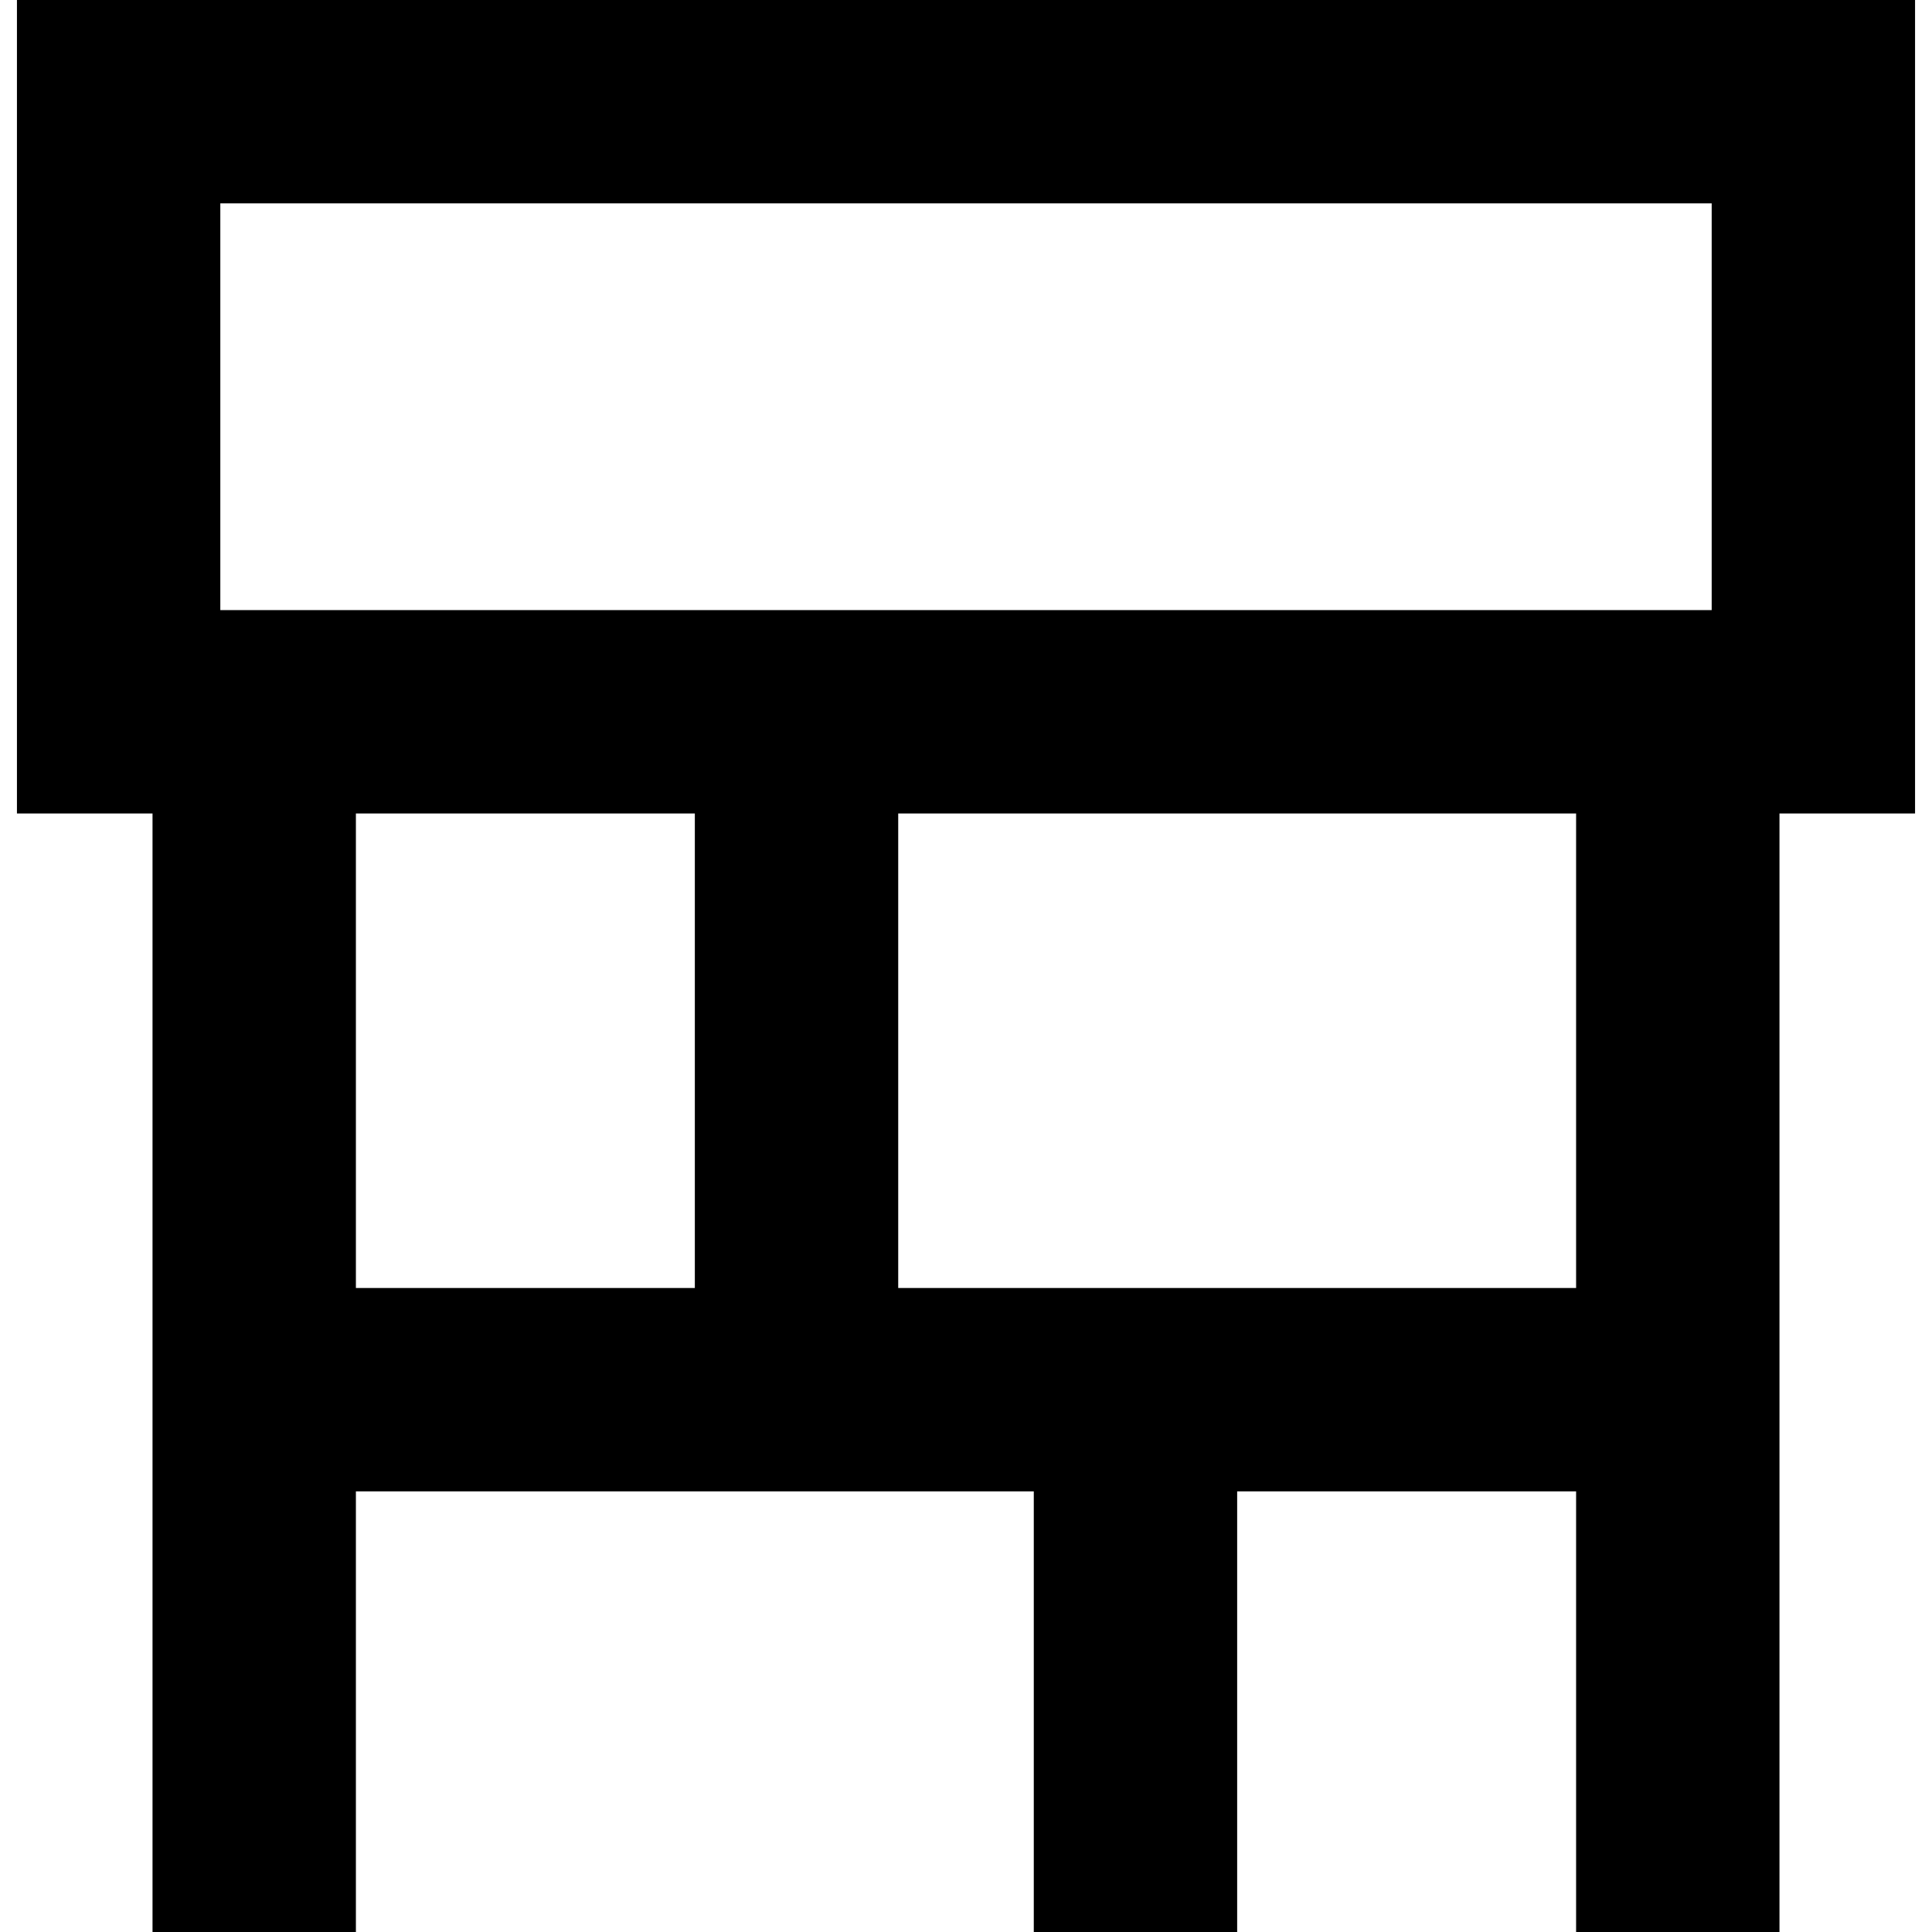 <svg xmlns="http://www.w3.org/2000/svg" viewBox="0 0 512 512">
  <path d="M 58.386 53.895 L 58.386 161.684 L 58.386 53.895 L 58.386 161.684 L 453.614 161.684 L 453.614 161.684 L 453.614 53.895 L 453.614 53.895 L 58.386 53.895 L 58.386 53.895 Z M 4.491 0 L 58.386 0 L 4.491 0 L 507.509 0 L 507.509 53.895 L 507.509 53.895 L 507.509 161.684 L 507.509 161.684 L 507.509 215.579 L 507.509 215.579 L 471.579 215.579 L 471.579 215.579 L 471.579 368.281 L 471.579 368.281 L 471.579 485.053 L 471.579 485.053 L 471.579 512 L 471.579 512 L 417.684 512 L 417.684 512 L 417.684 485.053 L 417.684 485.053 L 417.684 395.228 L 417.684 395.228 L 327.86 395.228 L 327.86 395.228 L 327.86 485.053 L 327.86 485.053 L 327.86 512 L 327.86 512 L 273.965 512 L 273.965 512 L 273.965 485.053 L 273.965 485.053 L 273.965 395.228 L 273.965 395.228 L 211.088 395.228 L 94.316 395.228 L 94.316 485.053 L 94.316 485.053 L 94.316 512 L 94.316 512 L 40.421 512 L 40.421 512 L 40.421 485.053 L 40.421 485.053 L 40.421 368.281 L 40.421 368.281 L 40.421 215.579 L 40.421 215.579 L 4.491 215.579 L 4.491 215.579 L 4.491 161.684 L 4.491 161.684 L 4.491 53.895 L 4.491 53.895 L 4.491 0 L 4.491 0 Z M 94.316 215.579 L 94.316 341.333 L 94.316 215.579 L 94.316 341.333 L 184.14 341.333 L 184.14 341.333 L 184.14 215.579 L 184.14 215.579 L 94.316 215.579 L 94.316 215.579 Z M 238.035 215.579 L 238.035 341.333 L 238.035 215.579 L 238.035 341.333 L 300.912 341.333 L 417.684 341.333 L 417.684 215.579 L 417.684 215.579 L 238.035 215.579 L 238.035 215.579 Z" />
</svg>